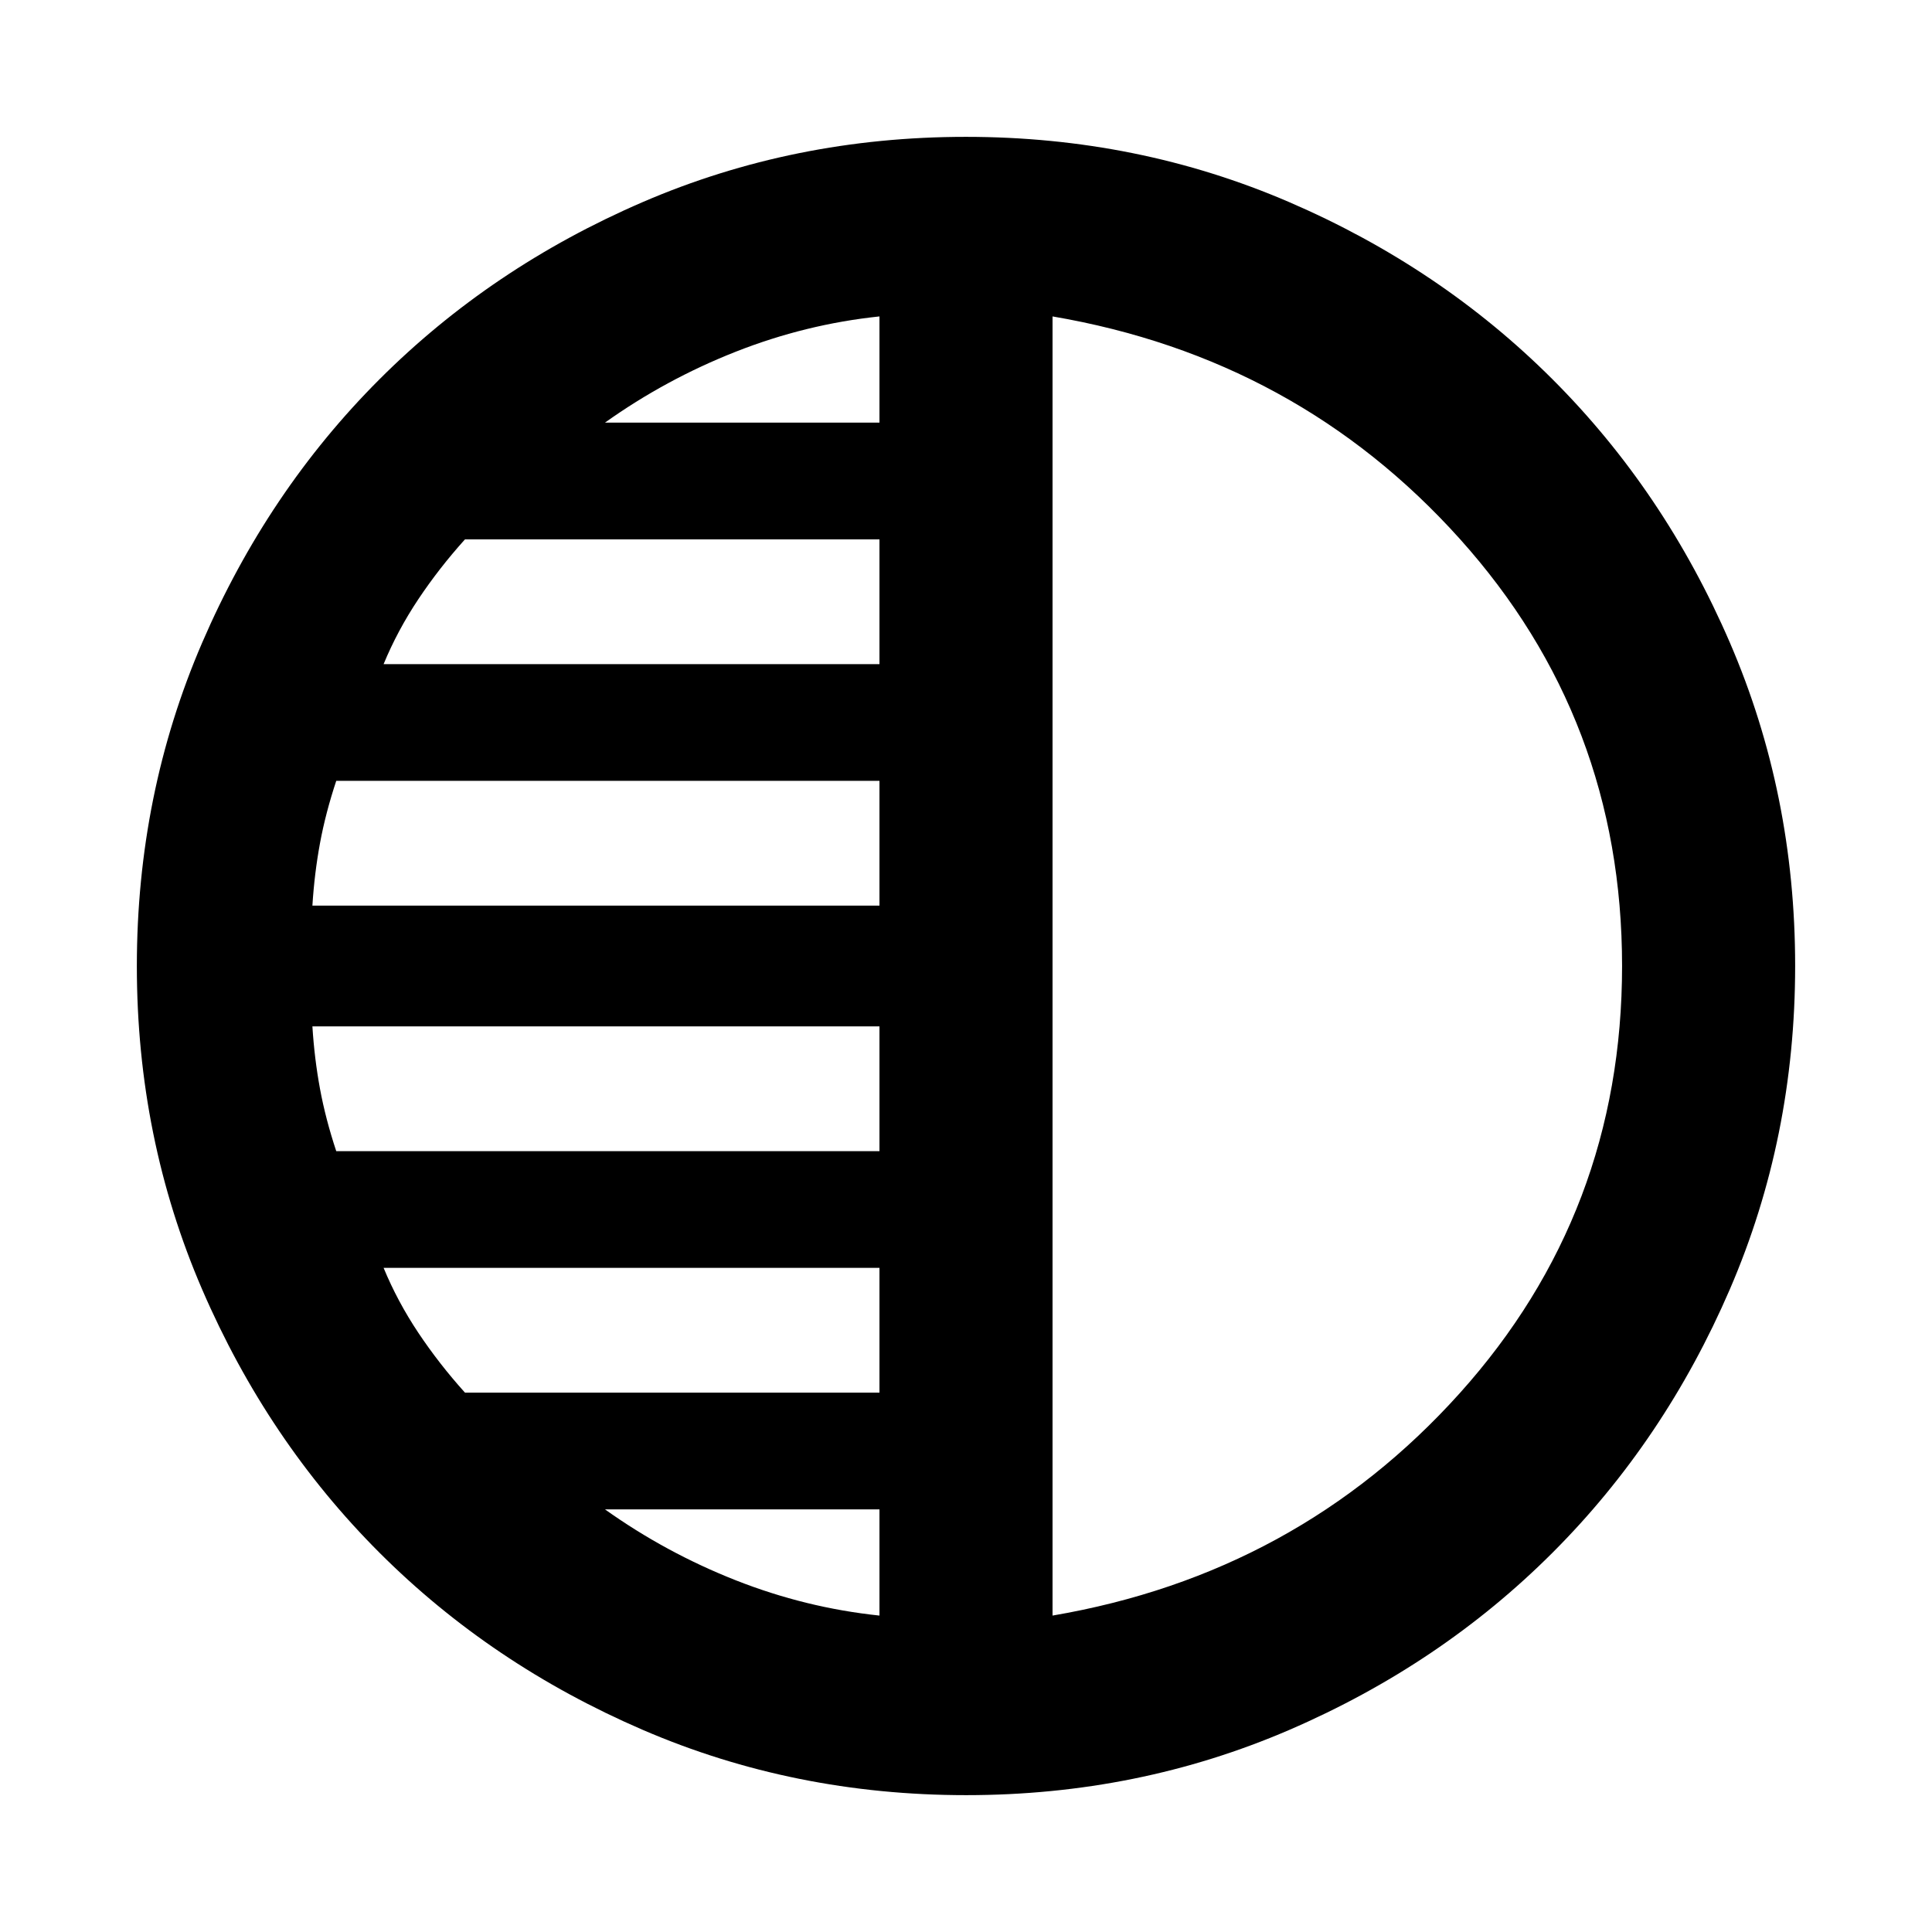 <svg xmlns="http://www.w3.org/2000/svg" height="24" viewBox="0 -960 960 960" width="24"><path d="M480.07-68q-85.48 0-160.69-32.44t-130.84-88.05q-55.63-55.61-88.09-130.79Q68-394.46 68-479.93q0-85.48 32.44-160.69t88.05-130.84q55.61-55.63 130.79-88.09Q394.46-892 479.93-892q85.48 0 160.69 32.44t130.84 88.05q55.63 55.61 88.09 130.79Q892-565.54 892-480.07q0 85.48-32.44 160.69t-88.05 130.84q-55.61 55.63-130.79 88.09Q565.54-68 480.07-68ZM523-802.77v645.54Q644.69-178 725.35-267.74 806-357.48 806-480t-80.65-212.26Q644.69-782 523-802.77ZM437-750v-52.77q-36.69 3.85-71.42 17.54-34.73 13.69-64.97 35.23H437Zm0 120v-62H231.05q-12.82 14.23-23.17 29.73-10.34 15.5-17.27 32.27H437Zm0 120v-62H167.08q-5.31 16-8.08 31-2.77 15-3.77 31H437Zm0 122v-62H155.23q1 16 3.77 31t8.08 31H437Zm0 120v-62H190.61q6.93 16.77 17.27 32.27 10.35 15.5 23.17 29.73H437Zm0 110.77V-210H300.61q30.24 21.54 64.97 35.23 34.73 13.69 71.42 17.54ZM523-480Z"/></svg>